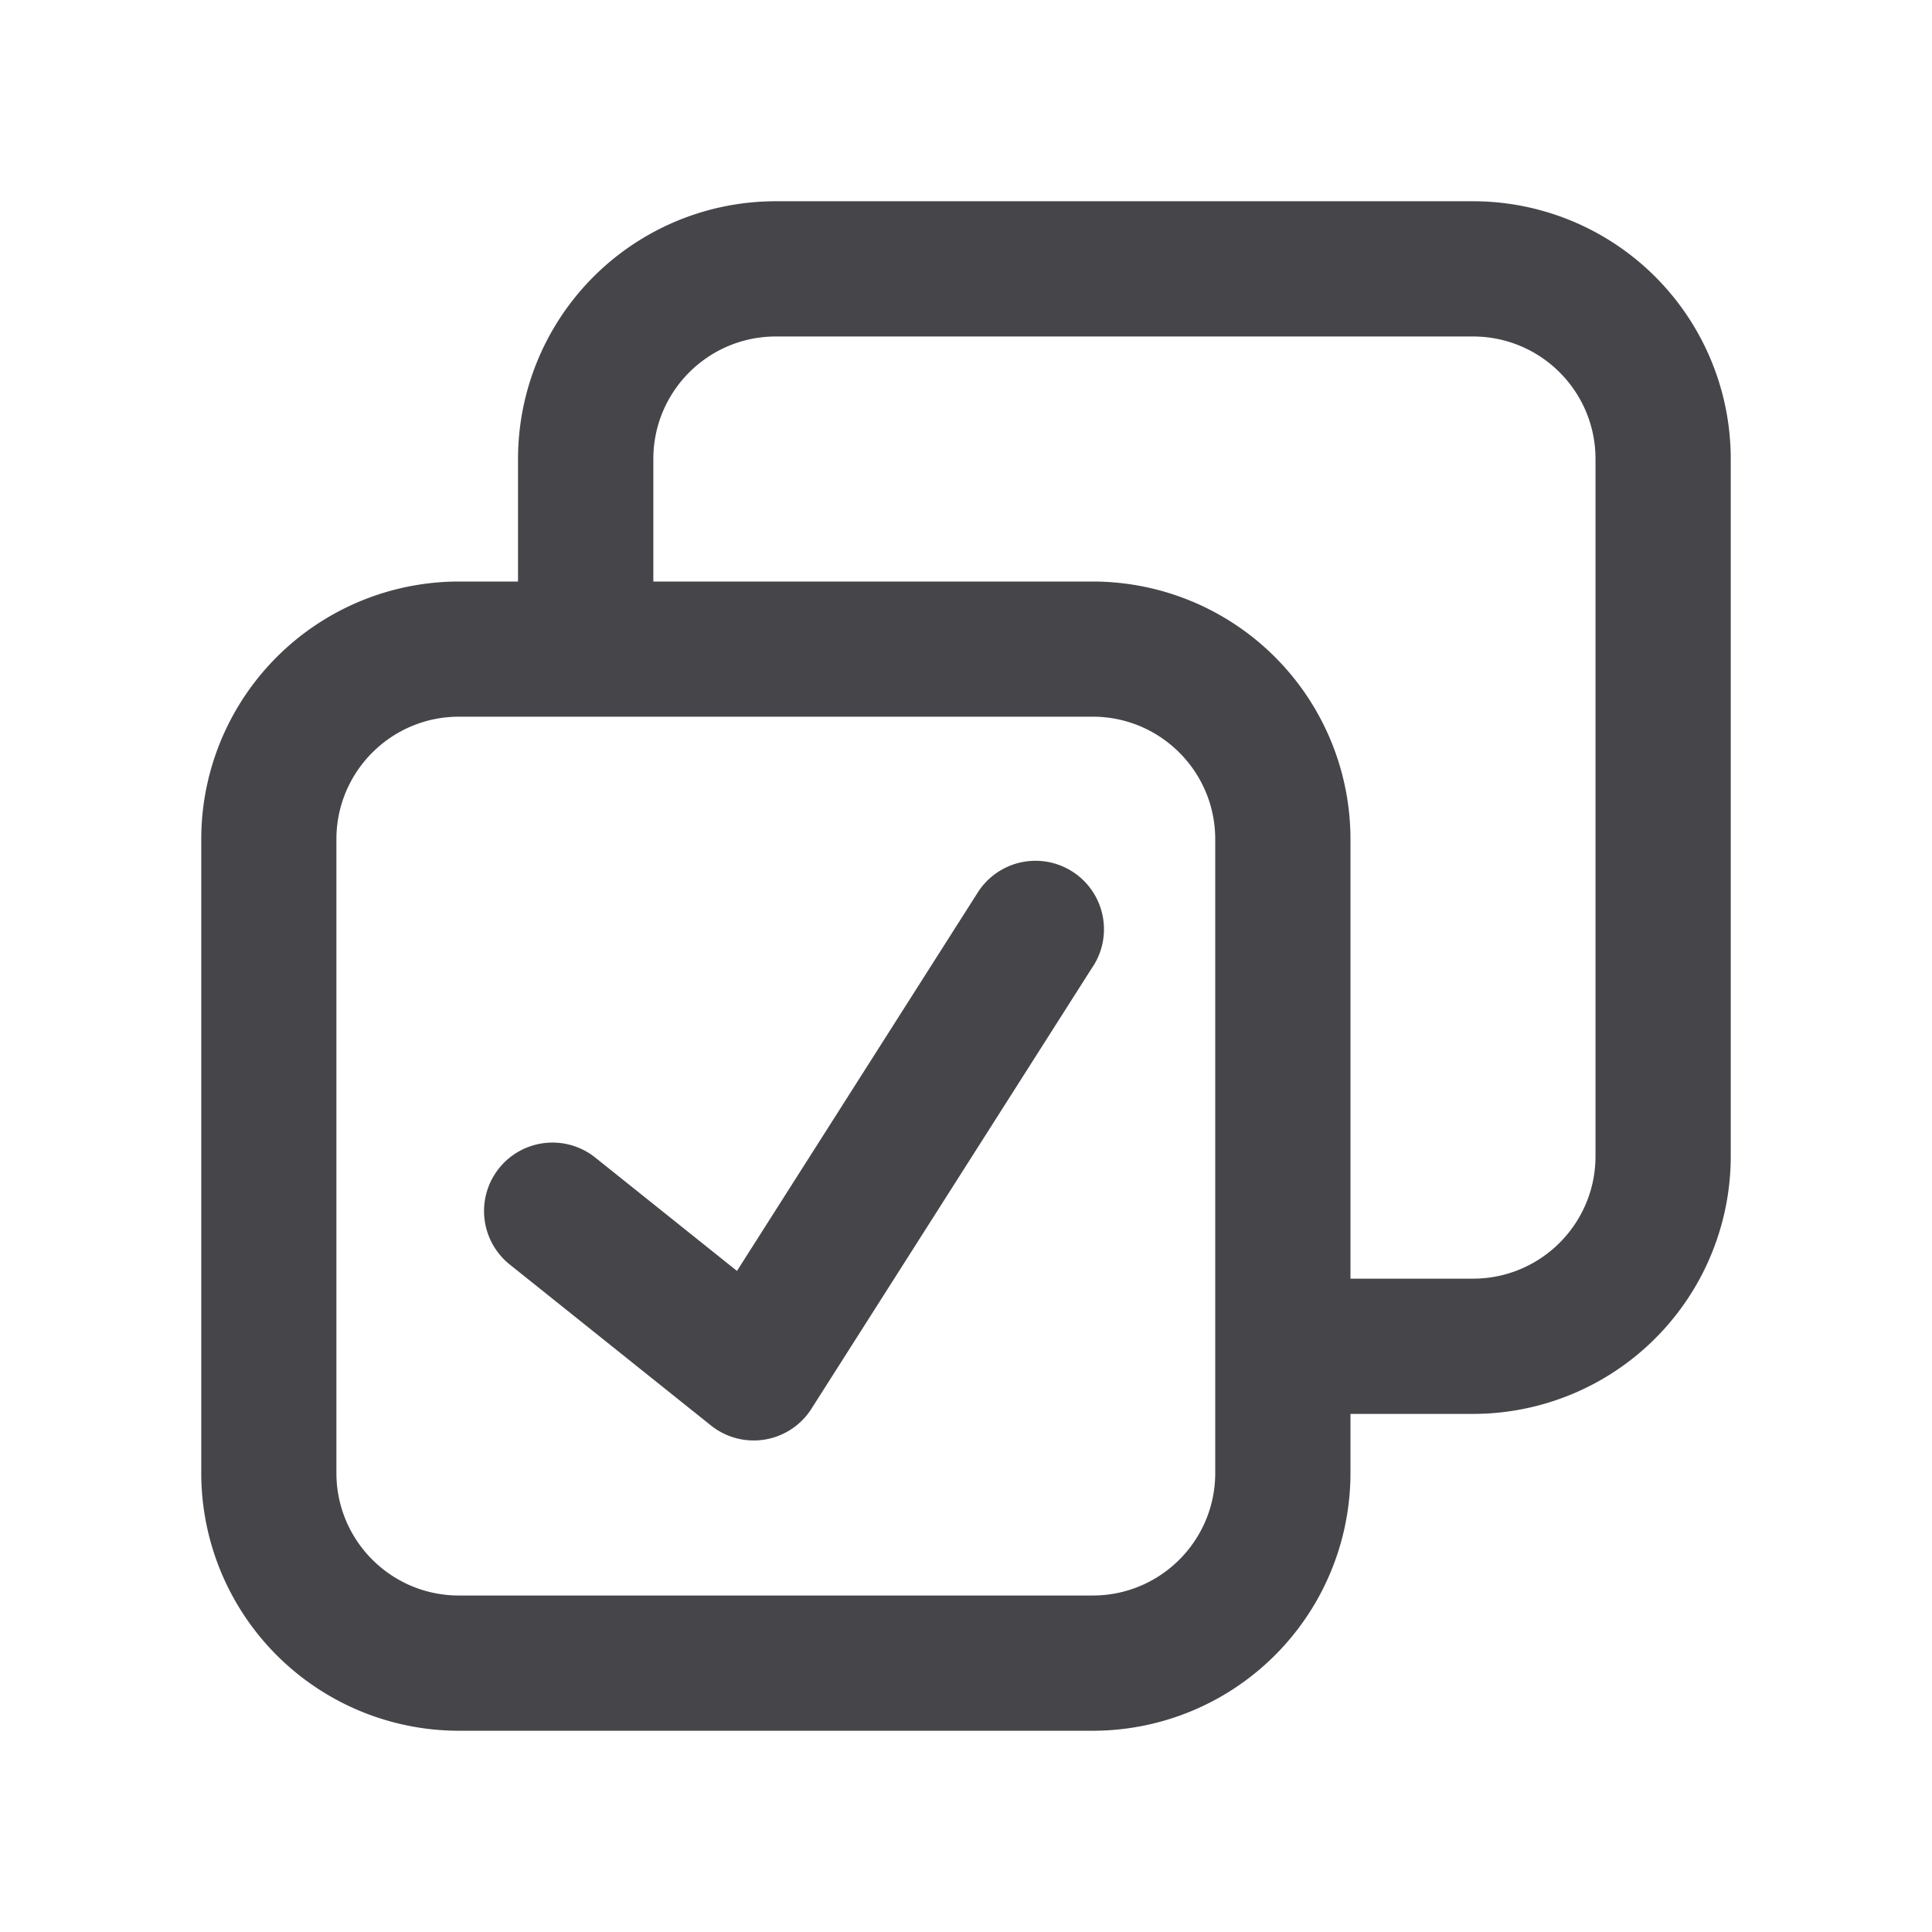 <svg xmlns="http://www.w3.org/2000/svg" fill="none" viewBox="0 0 24 24"><path fill="#46464A" fill-rule="evenodd" d="M18.298 2.5A3.202 3.202 0 0 1 21.5 5.702v8.66a3.202 3.202 0 0 1-3.202 3.202h-1.522v.734a3.202 3.202 0 0 1-3.202 3.202H5.701A3.202 3.202 0 0 1 2.5 18.298v-7.873a3.202 3.202 0 0 1 3.2-3.201h.735V5.702A3.202 3.202 0 0 1 9.638 2.5h8.66Zm-1.522 7.925v5.459h1.522c.84 0 1.522-.681 1.522-1.522v-8.66c0-.841-.681-1.522-1.522-1.522h-8.66c-.84 0-1.522.681-1.522 1.522v1.522h5.458a3.202 3.202 0 0 1 3.202 3.201Zm-1.68 0c0-.84-.681-1.522-1.522-1.522H5.701c-.84 0-1.522.682-1.522 1.522v7.873c0 .841.682 1.522 1.522 1.522h7.873c.841 0 1.522-.681 1.522-1.522v-7.873ZM13.581 12a.85.85 0 1 0-1.435-.913l-2.991 4.701-1.76-1.408a.85.85 0 1 0-1.063 1.328l2.5 2a.85.85 0 0 0 1.248-.208l3.5-5.5Z" clip-rule="evenodd"/></svg>
